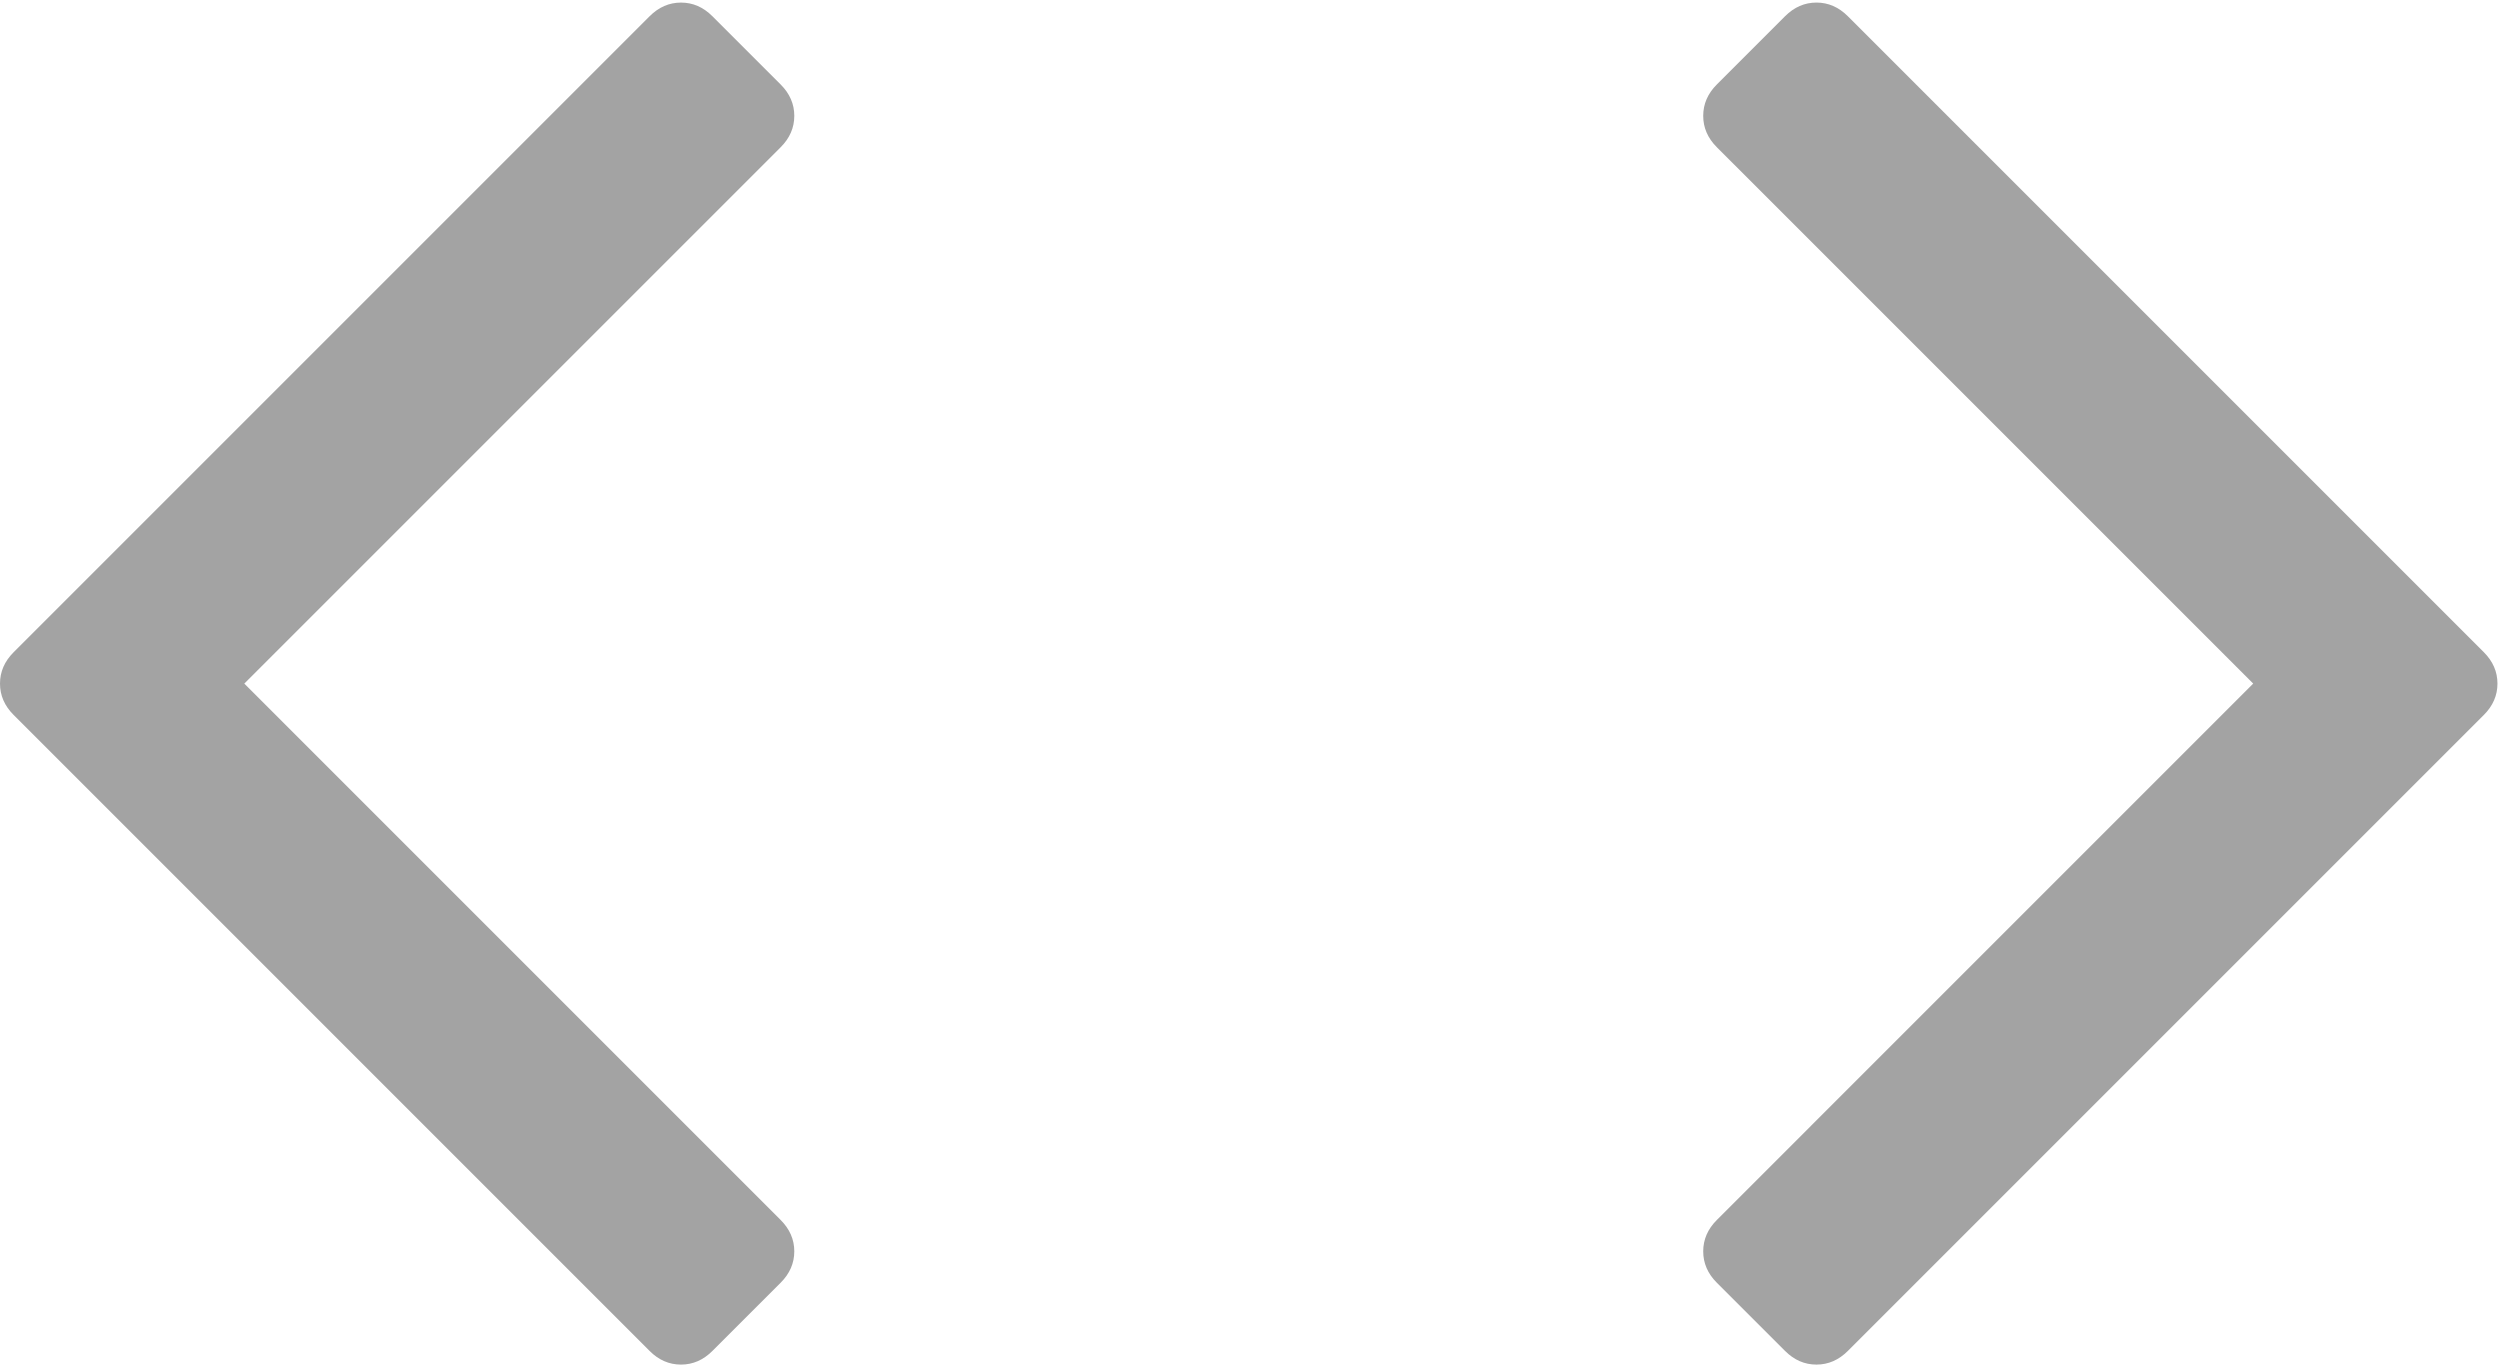 <svg width="523" height="286" viewBox="0 0 523 286" fill="none" xmlns="http://www.w3.org/2000/svg">
<path d="M166.167 24.239C166.167 21.765 165.214 19.575 163.311 17.672L149.034 3.397C147.131 1.494 144.941 0.54 142.467 0.54C139.993 0.54 137.802 1.495 135.9 3.397L2.856 136.441C0.95 138.344 0 140.534 0 143.008C0 145.482 0.953 147.672 2.856 149.574L135.899 282.618C137.801 284.524 139.988 285.472 142.466 285.472C144.944 285.472 147.131 284.521 149.033 282.618L163.31 268.35C165.213 266.448 166.166 264.257 166.166 261.78C166.166 259.309 165.213 257.119 163.31 255.217L51.107 143.008L163.311 30.806C165.217 28.904 166.167 26.713 166.167 24.239Z" fill="#A3A3A3"/>
<path d="M519.614 136.438L386.567 3.394C384.665 1.492 382.474 0.537 380.004 0.537C377.526 0.537 375.343 1.492 373.434 3.394L359.163 17.669C357.261 19.572 356.312 21.759 356.312 24.236C356.312 26.713 357.26 28.901 359.163 30.803L471.369 143.007L359.163 255.217C357.261 257.119 356.312 259.31 356.312 261.78C356.312 264.258 357.26 266.448 359.163 268.35L373.434 282.618C375.343 284.524 377.527 285.472 380.004 285.472C382.475 285.472 384.665 284.521 386.567 282.618L519.614 149.575C521.517 147.673 522.468 145.479 522.468 143.005C522.468 140.53 521.517 138.34 519.614 136.438Z" fill="#A3A3A3"/>
</svg>
